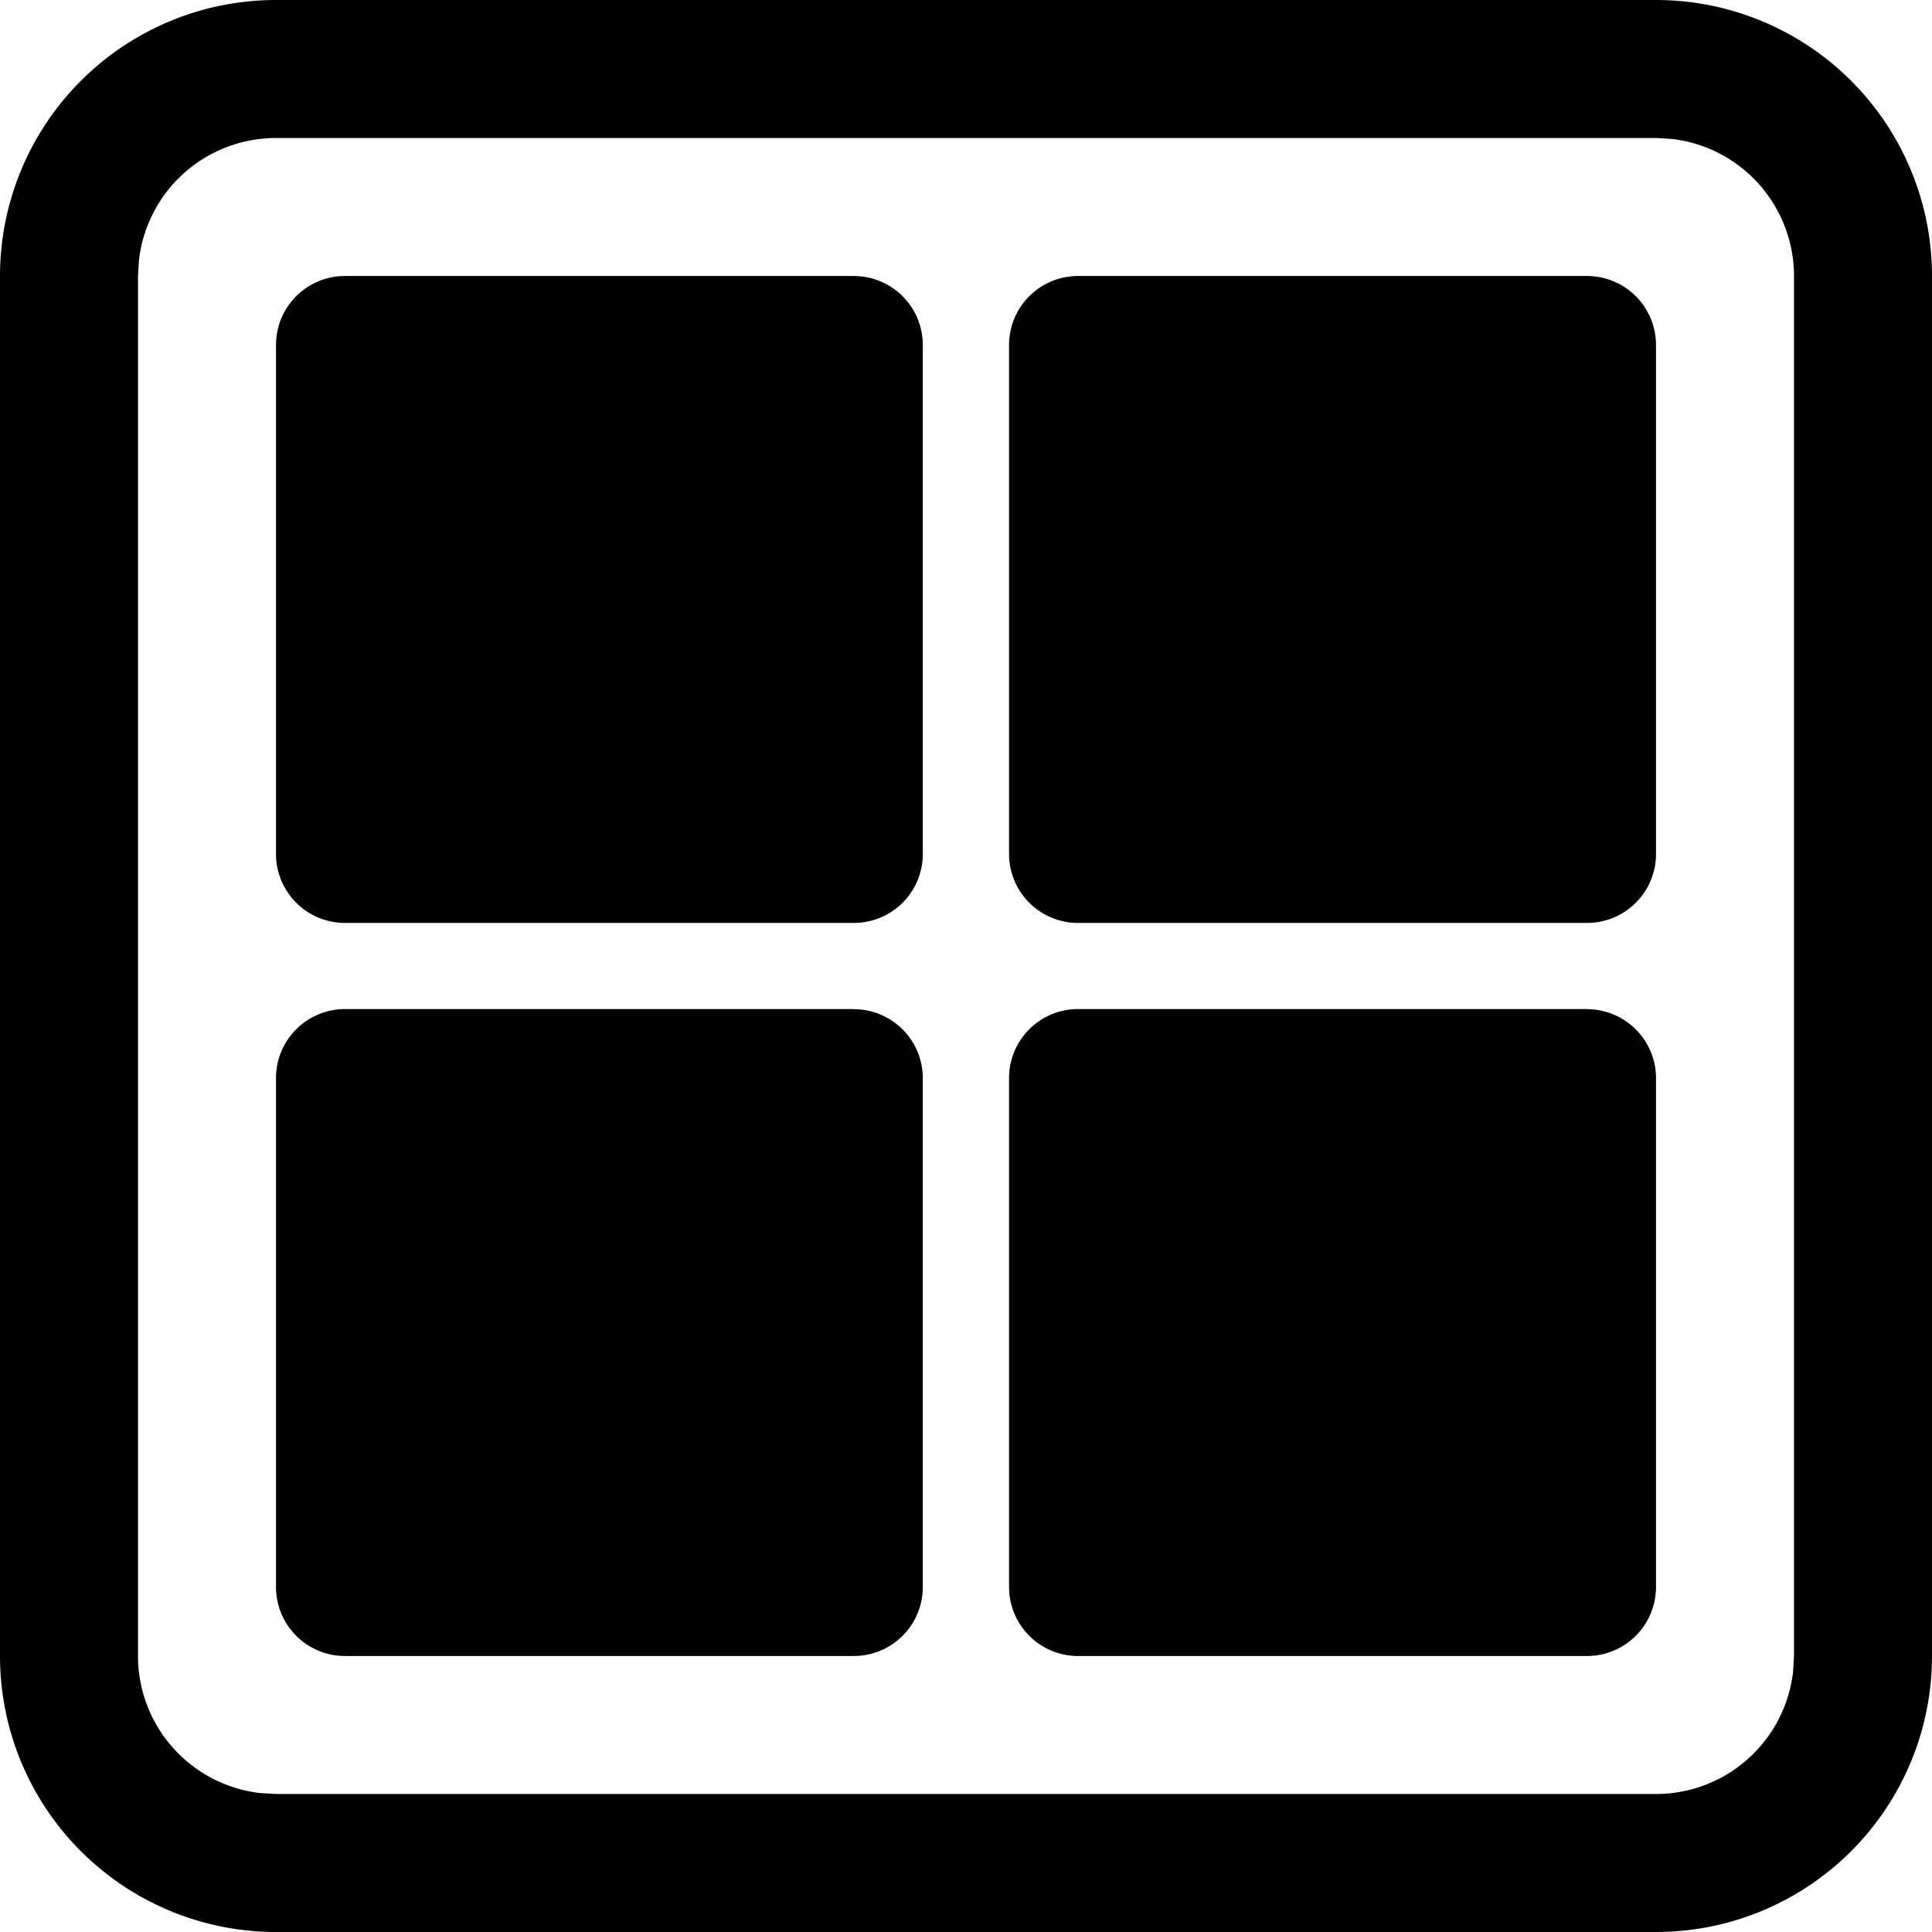 <?xml version="1.0" standalone="no"?><!DOCTYPE svg PUBLIC "-//W3C//DTD SVG 1.1//EN" "http://www.w3.org/Graphics/SVG/1.1/DTD/svg11.dtd"><svg t="1666336215246" class="icon" viewBox="0 0 1024 1024" version="1.1" xmlns="http://www.w3.org/2000/svg" p-id="3814" xmlns:xlink="http://www.w3.org/1999/xlink" width="32" height="32"><path d="M877.714 0a146.286 146.286 0 0 1 146.286 146.286v731.429a146.286 146.286 0 0 1-146.286 146.286H146.286a146.286 146.286 0 0 1-146.286-146.286V146.286a146.286 146.286 0 0 1 146.286-146.286h731.429z m0 73.143H146.286a73.143 73.143 0 0 0-72.631 64.585L73.143 146.286v731.429a73.143 73.143 0 0 0 64.585 72.631L146.286 950.857h731.429a73.143 73.143 0 0 0 72.631-64.585L950.857 877.714V146.286a73.143 73.143 0 0 0-64.585-72.631L877.714 73.143zM452.535 534.894a36.571 36.571 0 0 1 36.571 36.571V841.143a36.571 36.571 0 0 1-36.571 36.571H182.857a36.571 36.571 0 0 1-36.571-36.571V571.392a36.571 36.571 0 0 1 36.571-36.571h269.751z m388.608 0a36.571 36.571 0 0 1 36.571 36.571V841.143a36.571 36.571 0 0 1-36.571 36.571H571.392a36.571 36.571 0 0 1-36.571-36.571V571.392a36.571 36.571 0 0 1 36.571-36.571H841.143zM452.535 146.286a36.571 36.571 0 0 1 36.571 36.571v269.751a36.571 36.571 0 0 1-36.571 36.571H182.857a36.571 36.571 0 0 1-36.571-36.571V182.857a36.571 36.571 0 0 1 36.571-36.571h269.751zM841.143 146.286a36.571 36.571 0 0 1 36.571 36.571v269.751a36.571 36.571 0 0 1-36.571 36.571H571.392a36.571 36.571 0 0 1-36.571-36.571V182.857a36.571 36.571 0 0 1 36.571-36.571H841.143z" fill="#000000" p-id="3815"></path></svg>